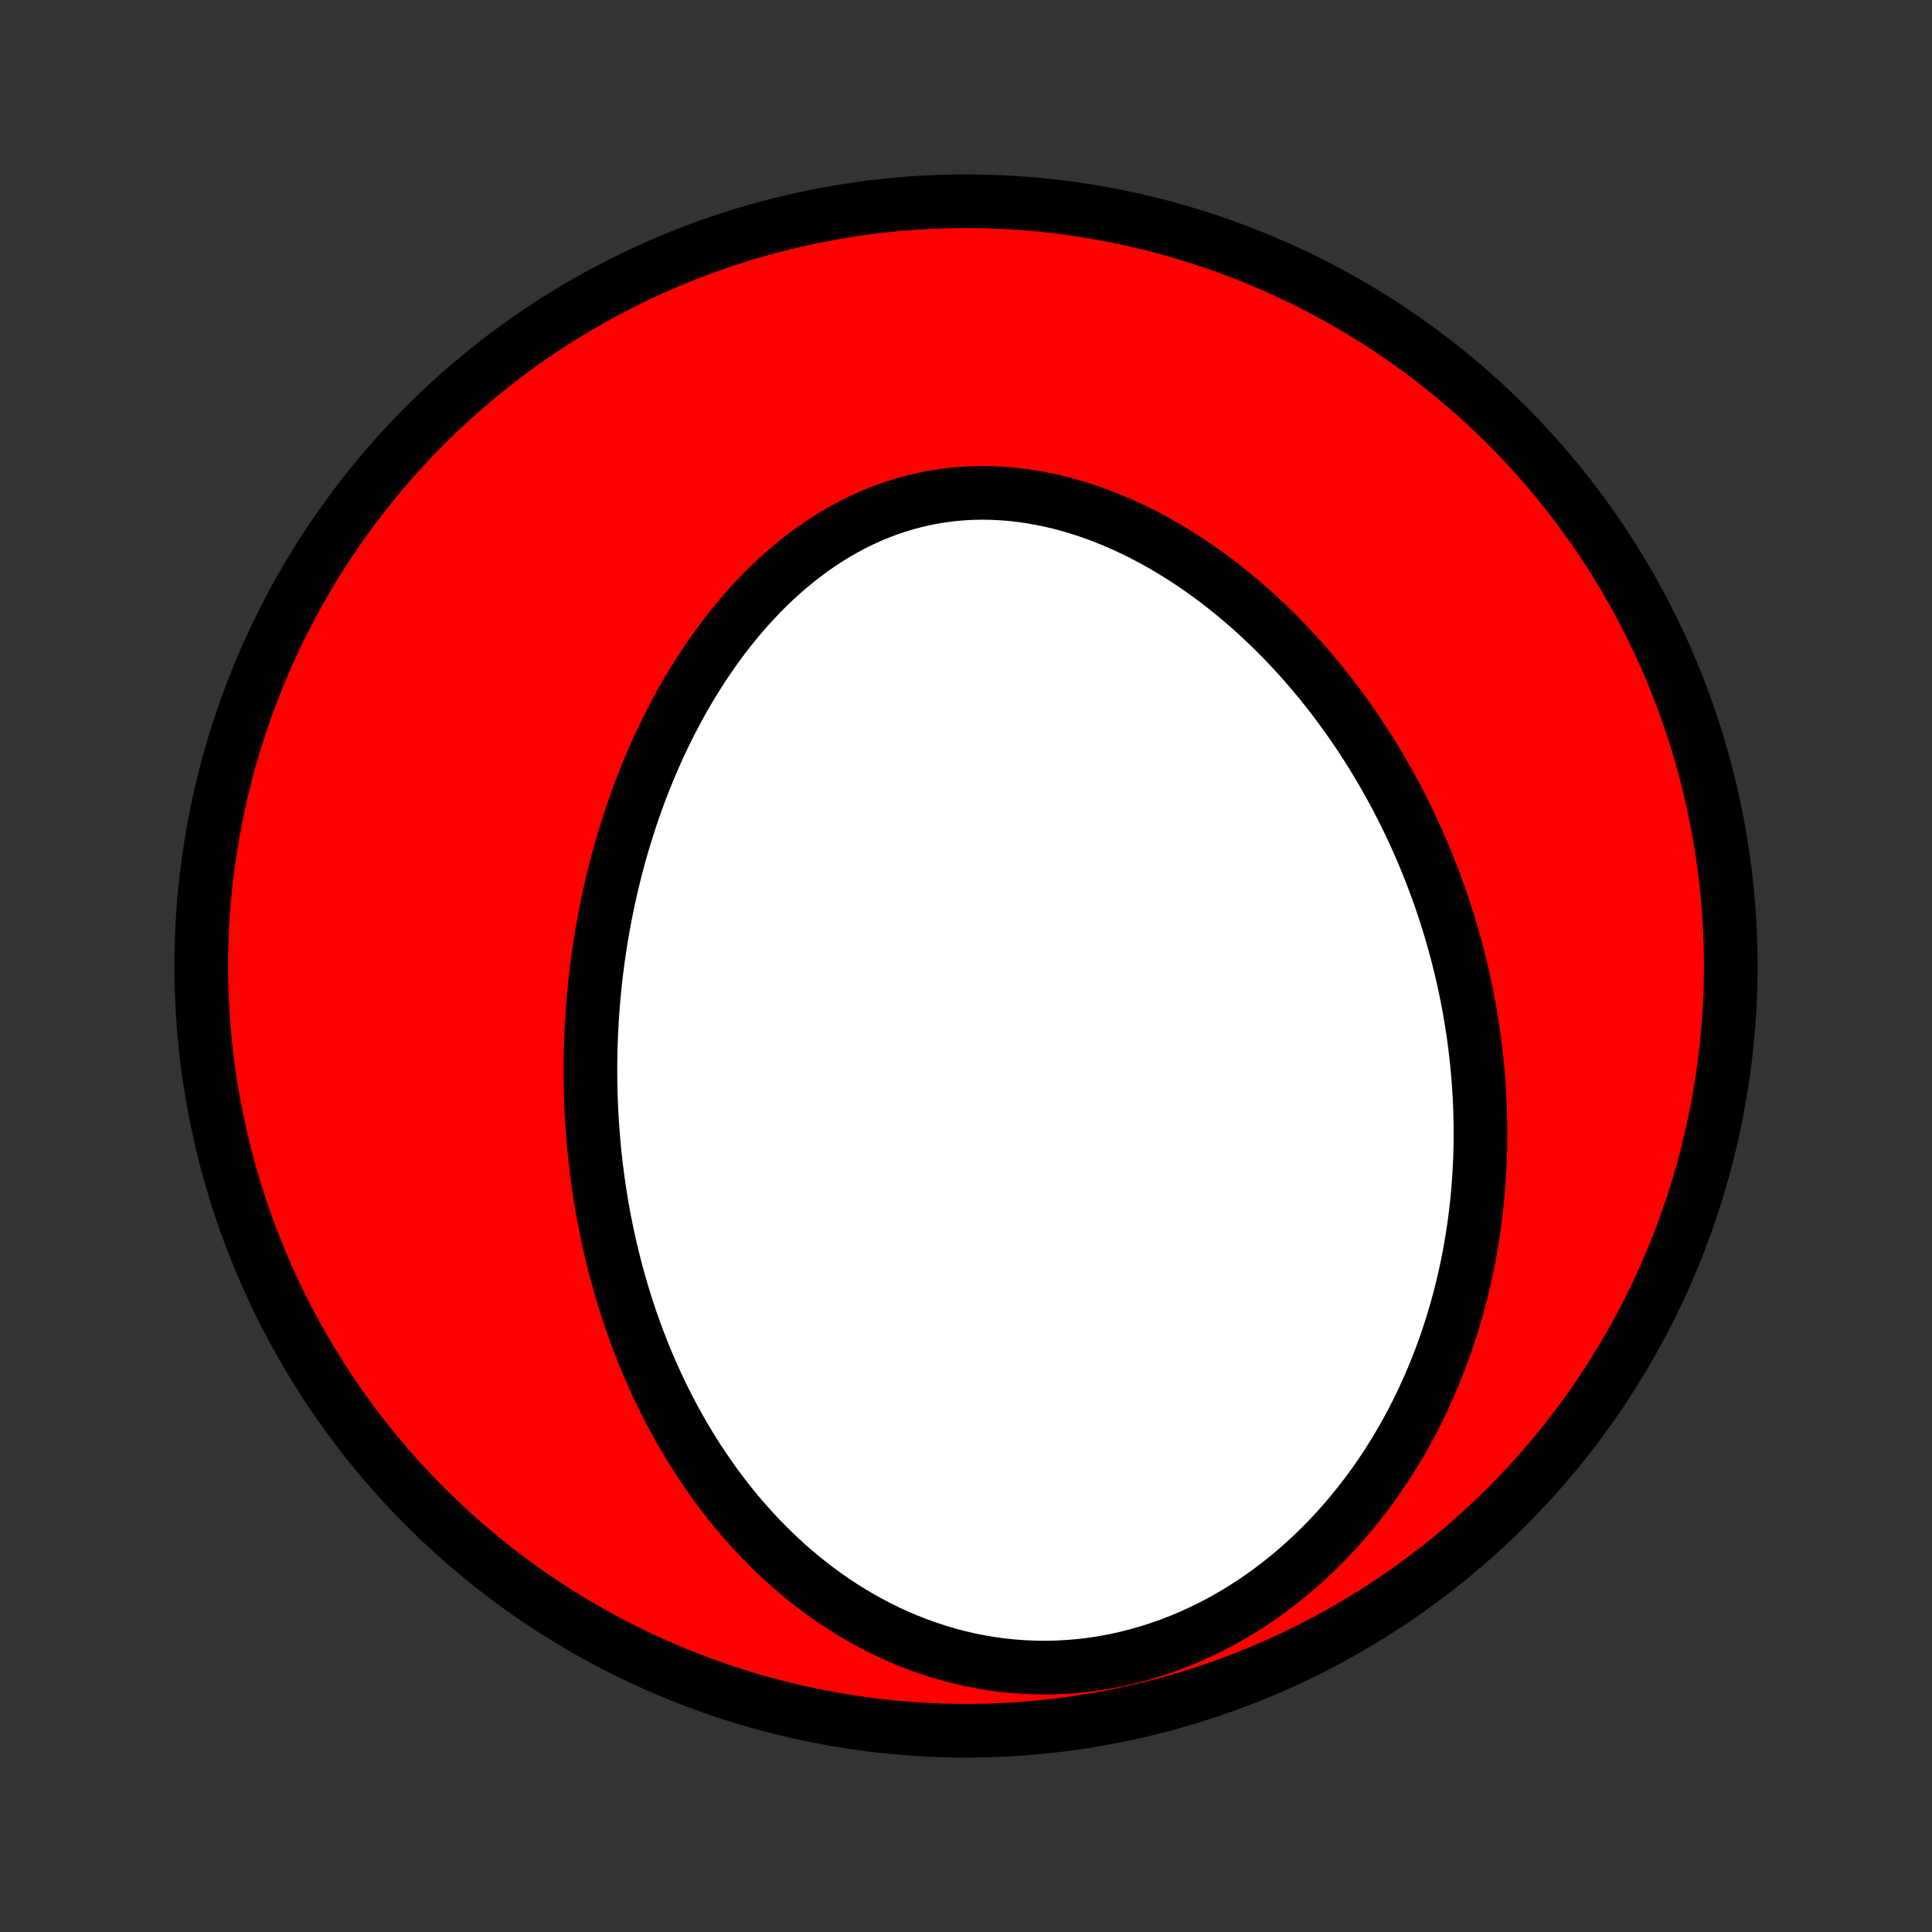 <?xml version="1.0" encoding="utf-8" standalone="no"?>
<!DOCTYPE svg PUBLIC "-//W3C//DTD SVG 1.1//EN"
  "http://www.w3.org/Graphics/SVG/1.1/DTD/svg11.dtd">
<!-- Created with matplotlib (http://matplotlib.org/) -->
<svg height="72pt" version="1.1" viewBox="0 0 72 72" width="72pt" xmlns="http://www.w3.org/2000/svg" xmlns:xlink="http://www.w3.org/1999/xlink">
 <rect x="0" y="0" width="72" height="72" fill="#333333" stroke="none"/>
 <defs>
  <style type="text/css">
*{stroke-linecap:butt;stroke-linejoin:round;}
  </style>
 </defs>
 <g id="figure_1">
  <g id="patch_1">
   <path d="
M0 72
L72 72
L72 0
L0 0
z
" style="fill:none;"/>
  </g>
  <g id="axes_1">
   <g id="PatchCollection_1">
    <defs>
     <path d="
M36 -7.5
C43.558 -7.5 50.808 -10.503 56.153 -15.848
C61.497 -21.192 64.5 -28.442 64.5 -36
C64.5 -43.558 61.497 -50.808 56.153 -56.153
C50.808 -61.497 43.558 -64.5 36 -64.5
C28.442 -64.5 21.192 -61.497 15.848 -56.153
C10.503 -50.808 7.5 -43.558 7.5 -36
C7.5 -28.442 10.503 -21.192 15.848 -15.848
C21.192 -10.503 28.442 -7.5 36 -7.5
z
" id="C0_0_a811fe30f3"/>
     <path d="
M22.074 -30.036
L22.056 -30.312
L22.041 -30.588
L22.028 -30.865
L22.018 -31.142
L22.011 -31.419
L22.006 -31.696
L22.003 -31.974
L22.003 -32.253
L22.006 -32.531
L22.011 -32.811
L22.019 -33.09
L22.029 -33.371
L22.042 -33.651
L22.057 -33.933
L22.076 -34.215
L22.096 -34.497
L22.12 -34.78
L22.146 -35.064
L22.175 -35.349
L22.207 -35.634
L22.242 -35.92
L22.279 -36.206
L22.319 -36.494
L22.363 -36.782
L22.409 -37.071
L22.458 -37.36
L22.511 -37.65
L22.566 -37.941
L22.625 -38.233
L22.686 -38.526
L22.752 -38.819
L22.82 -39.114
L22.892 -39.408
L22.967 -39.704
L23.046 -40
L23.128 -40.297
L23.215 -40.594
L23.305 -40.893
L23.398 -41.191
L23.496 -41.49
L23.597 -41.79
L23.703 -42.09
L23.812 -42.391
L23.926 -42.691
L24.045 -42.992
L24.167 -43.293
L24.294 -43.594
L24.426 -43.895
L24.562 -44.196
L24.703 -44.496
L24.849 -44.796
L24.999 -45.095
L25.155 -45.394
L25.316 -45.691
L25.481 -45.988
L25.652 -46.283
L25.829 -46.577
L26.011 -46.869
L26.198 -47.159
L26.391 -47.447
L26.589 -47.733
L26.793 -48.016
L27.003 -48.297
L27.219 -48.574
L27.441 -48.847
L27.668 -49.117
L27.901 -49.382
L28.141 -49.643
L28.386 -49.9
L28.638 -50.151
L28.895 -50.396
L29.159 -50.635
L29.428 -50.868
L29.703 -51.095
L29.985 -51.314
L30.271 -51.525
L30.564 -51.729
L30.863 -51.924
L31.166 -52.11
L31.476 -52.287
L31.79 -52.455
L32.109 -52.612
L32.433 -52.76
L32.762 -52.896
L33.095 -53.022
L33.433 -53.136
L33.774 -53.239
L34.118 -53.331
L34.466 -53.41
L34.817 -53.478
L35.17 -53.533
L35.526 -53.576
L35.883 -53.607
L36.242 -53.626
L36.602 -53.633
L36.963 -53.627
L37.324 -53.61
L37.685 -53.581
L38.046 -53.541
L38.406 -53.489
L38.765 -53.426
L39.123 -53.353
L39.479 -53.269
L39.833 -53.175
L40.185 -53.071
L40.535 -52.958
L40.881 -52.836
L41.225 -52.704
L41.565 -52.565
L41.902 -52.417
L42.235 -52.261
L42.564 -52.099
L42.889 -51.929
L43.21 -51.752
L43.527 -51.569
L43.839 -51.38
L44.147 -51.186
L44.45 -50.986
L44.748 -50.781
L45.041 -50.571
L45.33 -50.356
L45.614 -50.137
L45.893 -49.914
L46.167 -49.687
L46.436 -49.457
L46.701 -49.224
L46.96 -48.987
L47.214 -48.747
L47.464 -48.505
L47.708 -48.26
L47.948 -48.013
L48.183 -47.763
L48.413 -47.512
L48.638 -47.258
L48.859 -47.003
L49.075 -46.746
L49.286 -46.488
L49.492 -46.228
L49.694 -45.967
L49.892 -45.705
L50.085 -45.441
L50.274 -45.177
L50.459 -44.911
L50.639 -44.645
L50.815 -44.378
L50.987 -44.11
L51.155 -43.842
L51.318 -43.573
L51.478 -43.303
L51.634 -43.032
L51.786 -42.762
L51.934 -42.49
L52.079 -42.218
L52.219 -41.946
L52.356 -41.674
L52.49 -41.401
L52.619 -41.127
L52.746 -40.853
L52.868 -40.579
L52.988 -40.304
L53.104 -40.029
L53.216 -39.754
L53.325 -39.478
L53.431 -39.202
L53.534 -38.926
L53.633 -38.649
L53.73 -38.372
L53.823 -38.094
L53.913 -37.816
L53.999 -37.538
L54.083 -37.259
L54.163 -36.98
L54.241 -36.7
L54.315 -36.42
L54.386 -36.139
L54.455 -35.858
L54.52 -35.576
L54.582 -35.293
L54.641 -35.01
L54.697 -34.726
L54.75 -34.442
L54.8 -34.157
L54.847 -33.871
L54.891 -33.585
L54.932 -33.297
L54.97 -33.009
L55.004 -32.721
L55.036 -32.431
L55.064 -32.14
L55.089 -31.849
L55.111 -31.556
L55.13 -31.263
L55.145 -30.969
L55.157 -30.674
L55.166 -30.378
L55.171 -30.08
L55.173 -29.782
L55.172 -29.483
L55.166 -29.182
L55.158 -28.881
L55.145 -28.578
L55.129 -28.274
L55.109 -27.969
L55.085 -27.663
L55.058 -27.356
L55.026 -27.048
L54.99 -26.738
L54.95 -26.427
L54.906 -26.116
L54.857 -25.803
L54.804 -25.489
L54.746 -25.173
L54.684 -24.857
L54.617 -24.54
L54.545 -24.221
L54.468 -23.902
L54.386 -23.582
L54.298 -23.26
L54.206 -22.938
L54.108 -22.615
L54.004 -22.292
L53.895 -21.967
L53.78 -21.642
L53.659 -21.317
L53.532 -20.991
L53.398 -20.665
L53.259 -20.339
L53.112 -20.013
L52.959 -19.687
L52.8 -19.361
L52.633 -19.035
L52.459 -18.711
L52.278 -18.387
L52.09 -18.064
L51.894 -17.742
L51.691 -17.422
L51.48 -17.103
L51.261 -16.786
L51.034 -16.472
L50.799 -16.16
L50.556 -15.851
L50.305 -15.545
L50.046 -15.243
L49.778 -14.944
L49.502 -14.65
L49.218 -14.36
L48.925 -14.075
L48.624 -13.796
L48.315 -13.522
L47.998 -13.255
L47.672 -12.995
L47.338 -12.742
L46.997 -12.496
L46.648 -12.259
L46.291 -12.03
L45.927 -11.81
L45.556 -11.6
L45.178 -11.4
L44.794 -11.211
L44.405 -11.032
L44.009 -10.865
L43.608 -10.709
L43.203 -10.566
L42.794 -10.435
L42.38 -10.317
L41.964 -10.211
L41.545 -10.12
L41.124 -10.041
L40.702 -9.976
L40.278 -9.925
L39.855 -9.887
L39.431 -9.864
L39.008 -9.854
L38.587 -9.857
L38.168 -9.874
L37.751 -9.904
L37.337 -9.947
L36.927 -10.003
L36.52 -10.072
L36.118 -10.152
L35.72 -10.244
L35.328 -10.348
L34.94 -10.463
L34.559 -10.588
L34.183 -10.723
L33.813 -10.868
L33.45 -11.023
L33.093 -11.186
L32.743 -11.358
L32.4 -11.538
L32.064 -11.725
L31.734 -11.92
L31.412 -12.121
L31.097 -12.329
L30.788 -12.543
L30.487 -12.762
L30.193 -12.987
L29.906 -13.216
L29.626 -13.45
L29.352 -13.689
L29.086 -13.931
L28.826 -14.177
L28.573 -14.427
L28.327 -14.679
L28.087 -14.935
L27.854 -15.193
L27.627 -15.453
L27.406 -15.716
L27.191 -15.98
L26.983 -16.247
L26.78 -16.515
L26.583 -16.785
L26.392 -17.055
L26.206 -17.327
L26.025 -17.601
L25.85 -17.875
L25.681 -18.149
L25.516 -18.425
L25.356 -18.701
L25.201 -18.977
L25.052 -19.254
L24.906 -19.532
L24.766 -19.809
L24.629 -20.087
L24.497 -20.365
L24.37 -20.643
L24.247 -20.921
L24.127 -21.199
L24.012 -21.477
L23.901 -21.755
L23.793 -22.033
L23.69 -22.31
L23.59 -22.588
L23.493 -22.865
L23.401 -23.143
L23.311 -23.42
L23.225 -23.697
L23.143 -23.974
L23.064 -24.25
L22.987 -24.526
L22.915 -24.803
L22.845 -25.079
L22.778 -25.355
L22.714 -25.63
L22.654 -25.906
L22.596 -26.181
L22.541 -26.457
L22.488 -26.732
L22.439 -27.007
L22.393 -27.282
L22.349 -27.557
L22.308 -27.832
L22.269 -28.108
L22.234 -28.383
L22.201 -28.658
L22.17 -28.933
L22.142 -29.209
L22.117 -29.484
z
" id="C0_1_f8991398e3"/>
    </defs>
    <g clip-path="url(#p1bffca34e9)">
     <use style="fill:#ff0000;stroke:#000000;stroke-width:2.0;" x="0.0" xlink:href="#C0_0_a811fe30f3" y="72.0"/>
    </g>
    <g clip-path="url(#p1bffca34e9)">
     <use style="fill:#ffffff;stroke:#000000;stroke-width:2.0;" x="0.0" xlink:href="#C0_1_f8991398e3" y="72.0"/>
    </g>
   </g>
  </g>
 </g>
 <defs>
  <clipPath id="p1bffca34e9">
   <rect height="72.0" width="72.0" x="0.0" y="0.0"/>
  </clipPath>
 </defs>
</svg>
